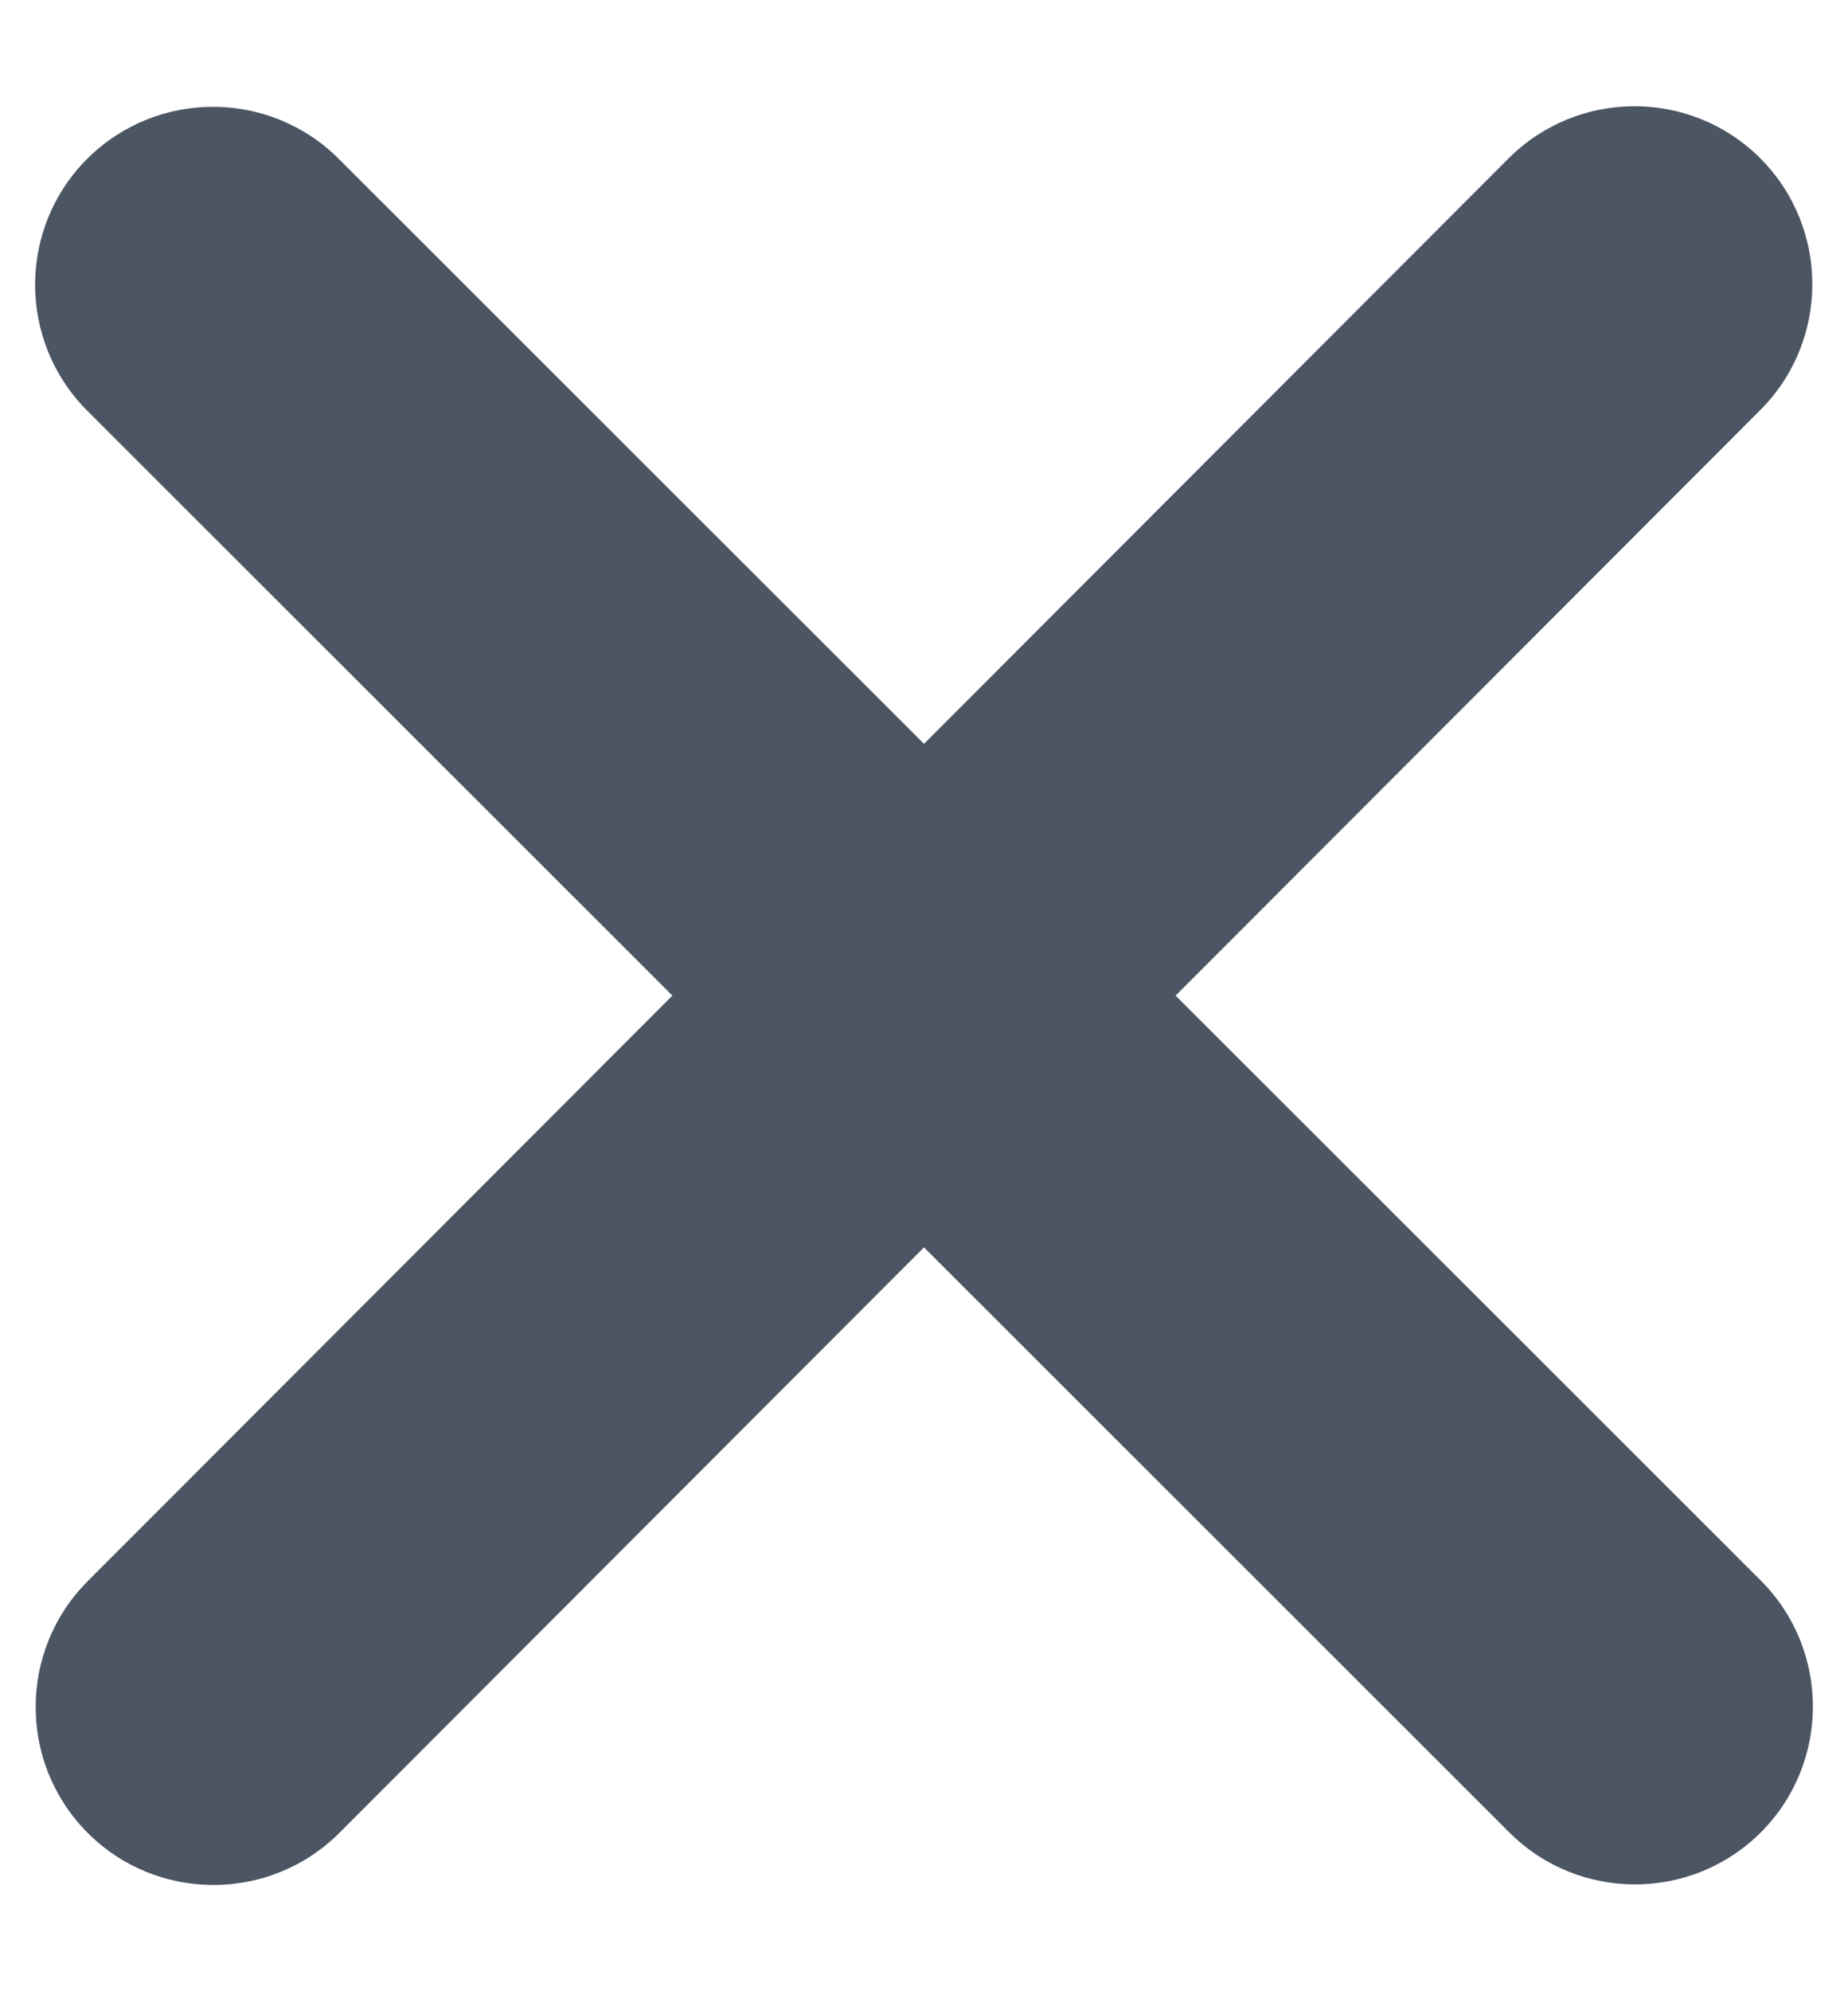 <svg width="13" height="14" viewBox="0 0 13 14" fill="none" xmlns="http://www.w3.org/2000/svg">
<path d="M12.383 2.883C12.871 2.395 12.871 1.602 12.383 1.113C11.895 0.625 11.102 0.625 10.613 1.113L6.5 5.23L2.383 1.117C1.895 0.629 1.102 0.629 0.613 1.117C0.125 1.605 0.125 2.398 0.613 2.887L4.73 7L0.617 11.117C0.129 11.605 0.129 12.398 0.617 12.887C1.105 13.375 1.898 13.375 2.387 12.887L6.5 8.77L10.617 12.883C11.105 13.371 11.898 13.371 12.387 12.883C12.875 12.395 12.875 11.602 12.387 11.113L8.27 7L12.383 2.883Z" fill="#4B5563"/>
</svg>
